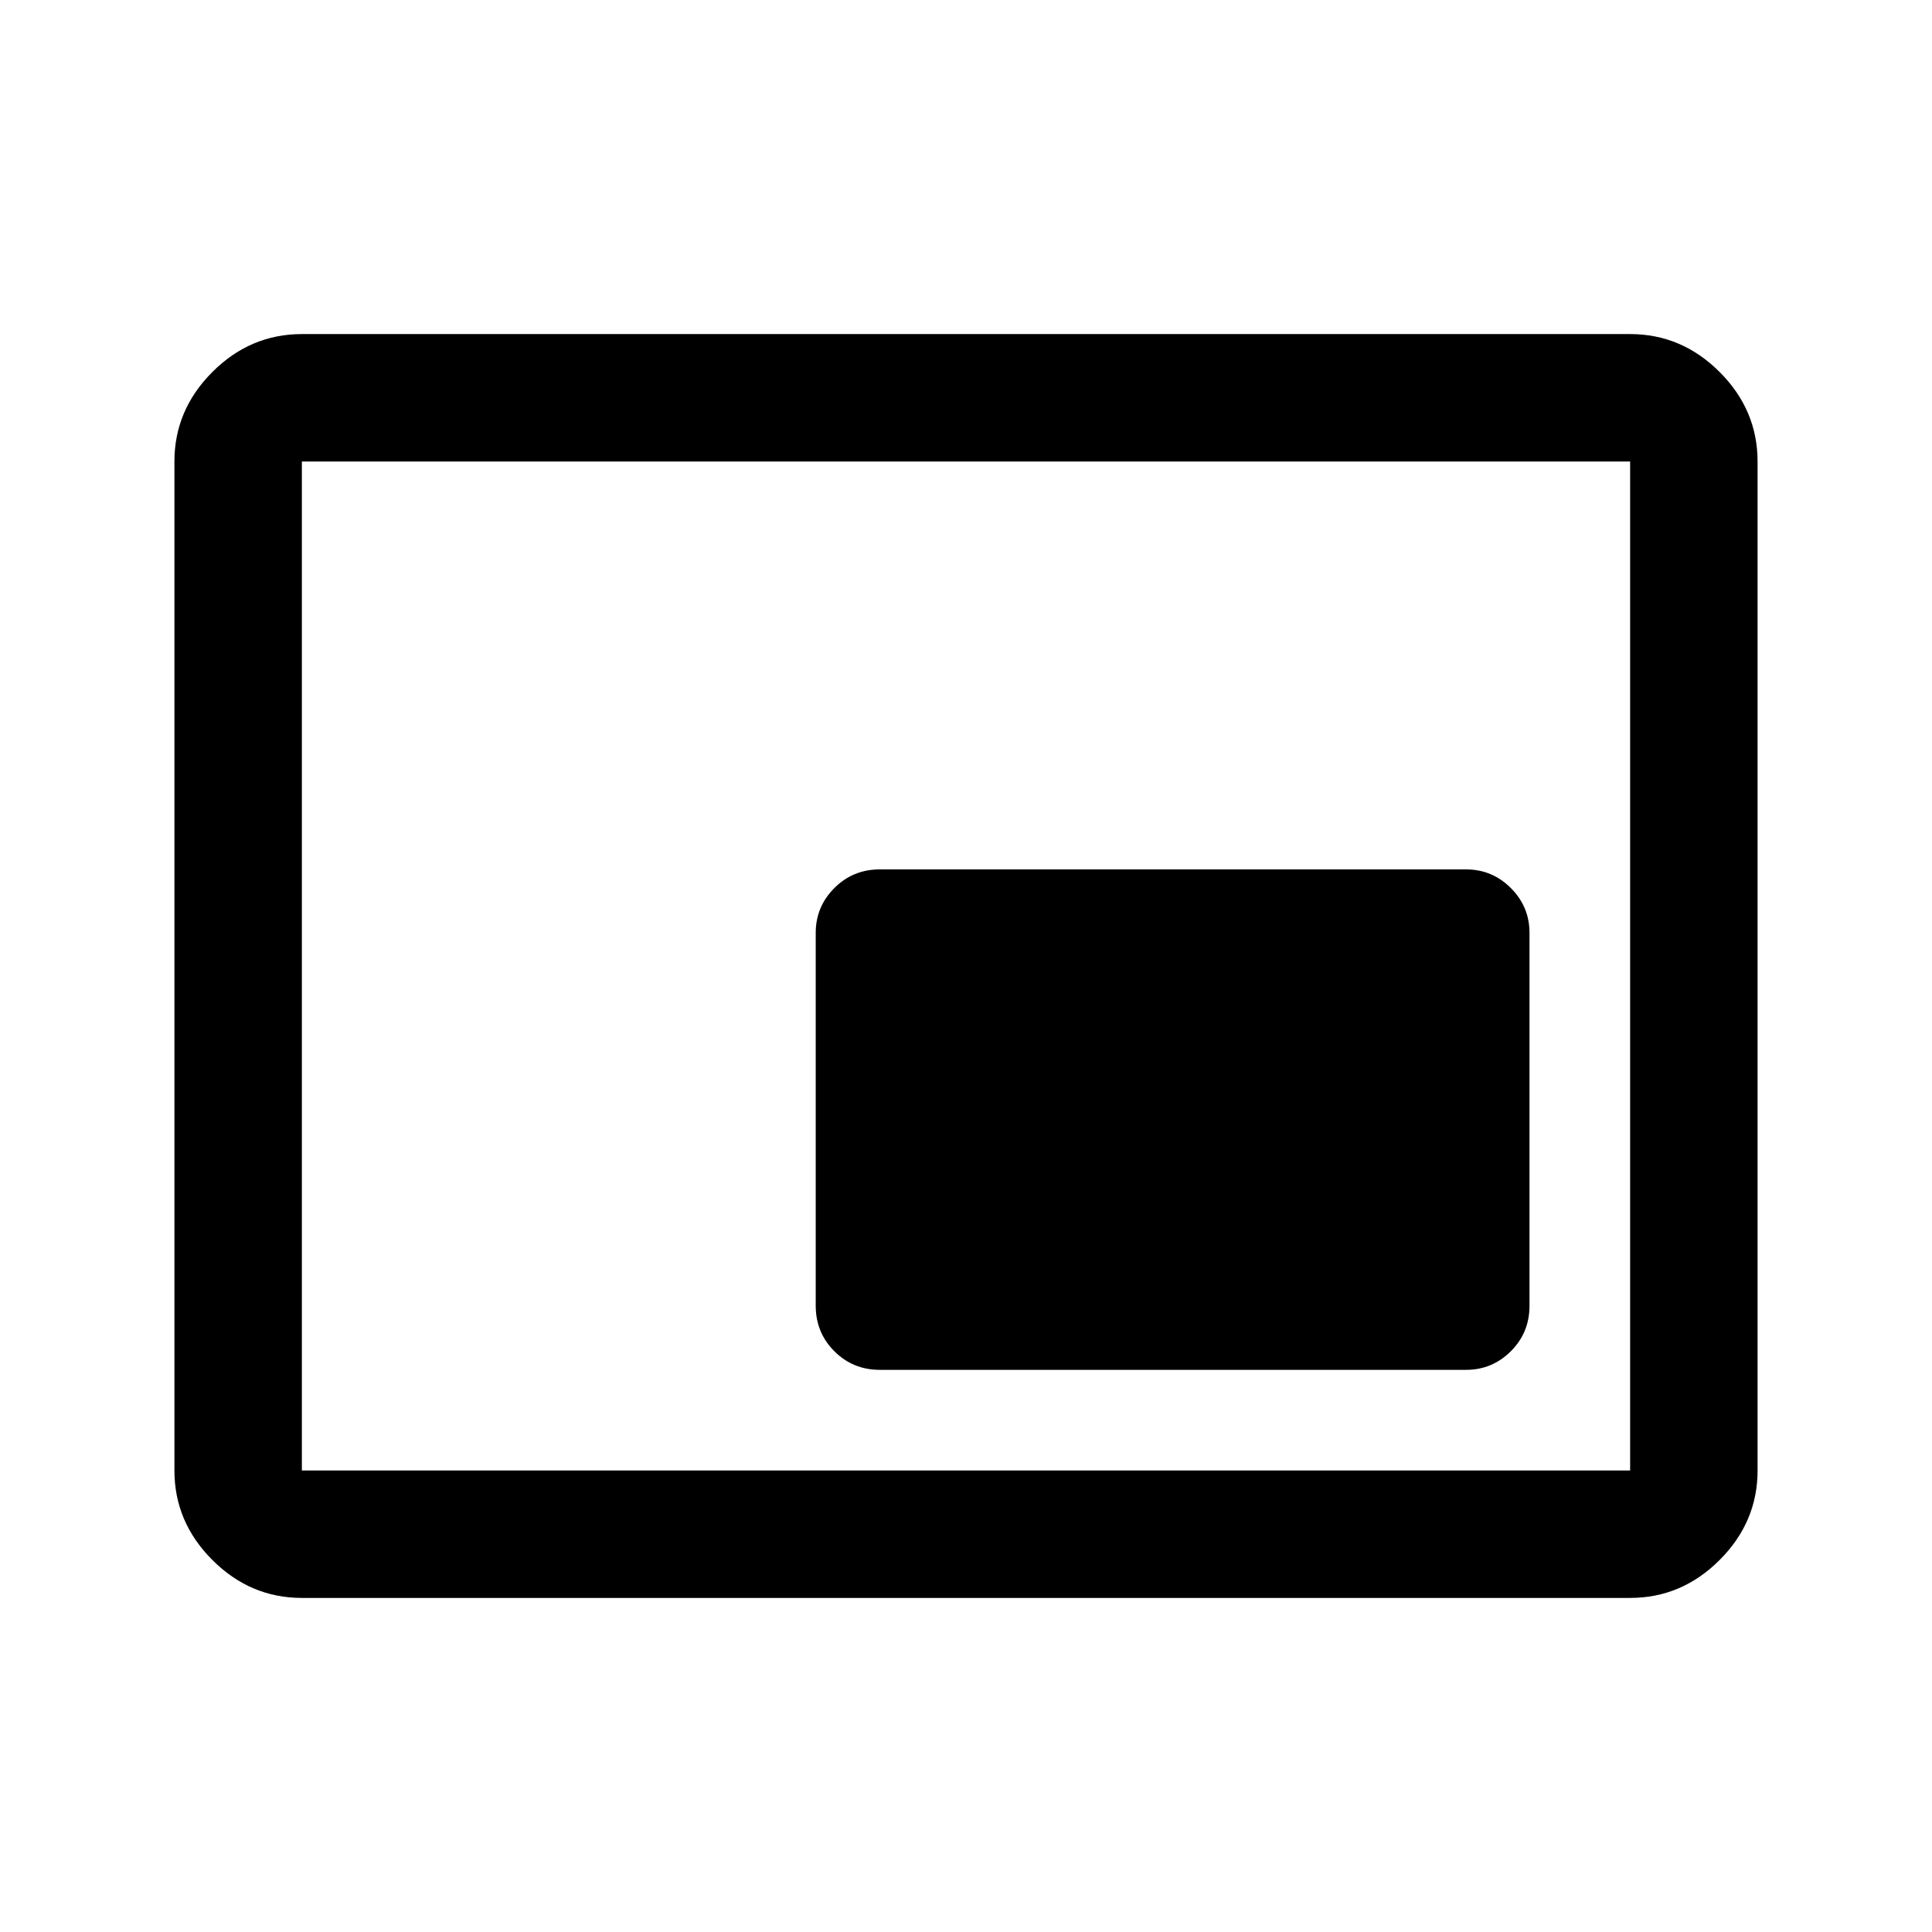<svg xmlns="http://www.w3.org/2000/svg" height="40" viewBox="0 -960 960 960" width="40"><path d="M437.17-279.33H728.5q12.95 0 22.23-9.25 9.27-9.25 9.27-22.59V-496.5q0-12.95-9.27-22.23-9.28-9.27-22.23-9.27H437.17q-13.34 0-22.59 9.27-9.25 9.28-9.25 22.23v185.33q0 13.34 9.25 22.59t22.59 9.25ZM150-166q-25.63 0-44.48-18.85-18.85-18.86-18.85-44.48v-501.34q0-25.62 18.85-44.48Q124.37-794 150-794h660q25.63 0 44.48 18.85 18.85 18.86 18.85 44.48v501.34q0 25.62-18.85 44.48Q835.63-166 810-166H150Zm0-63.33h660v-501.34H150v501.34Zm0 0v-501.34 501.34Z"/></svg>